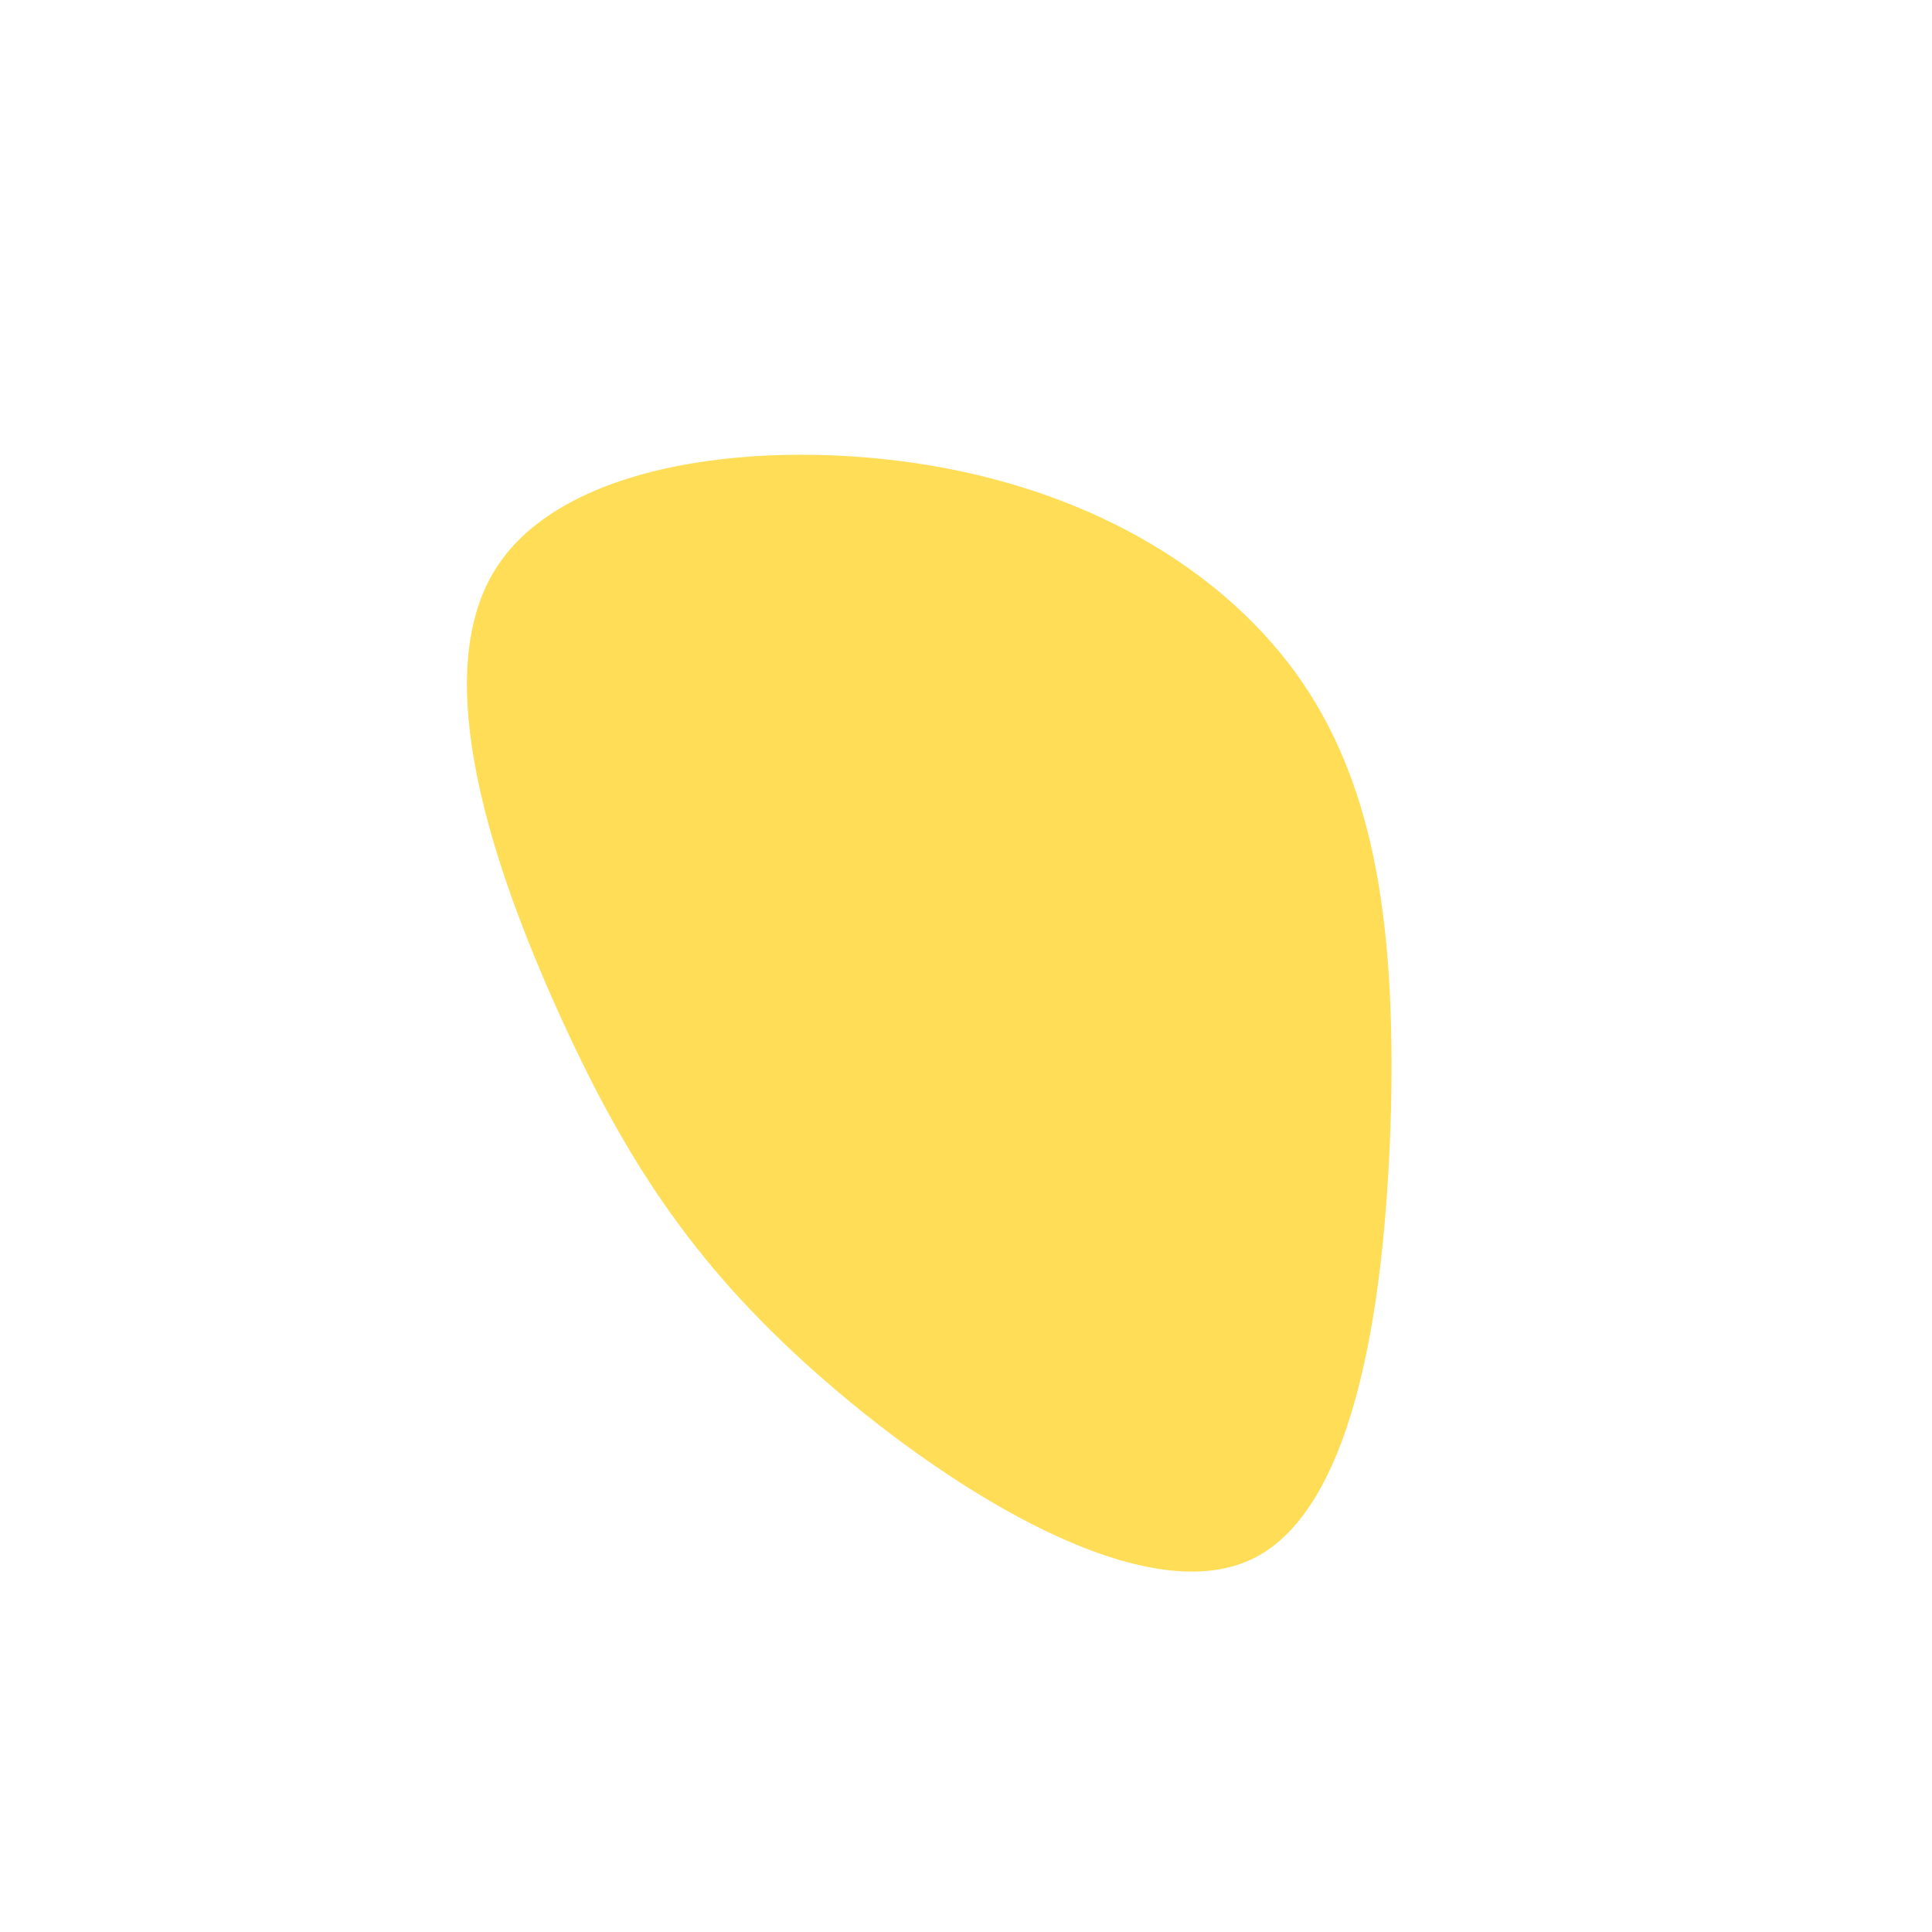 <?xml version="1.0" encoding="UTF-8" standalone="no"?>
<svg viewBox="0 0 200 200" xmlns="http://www.w3.org/2000/svg">
  <path fill="#FFDD57" d="M34.8,-29.4C42.5,-18.1,44.4,-3.7,44,14.8C43.5,33.3,40.7,56.1,29.6,61.4C18.5,66.7,-1,54.7,-14.4,43.1C-27.7,31.6,-35,20.6,-42,5.2C-49,-10.2,-55.7,-30,-48.7,-41.1C-41.7,-52.3,-20.8,-54.7,-3.6,-51.8C13.5,-48.9,27.1,-40.6,34.8,-29.4Z" transform="translate(100 100)"/>
</svg>